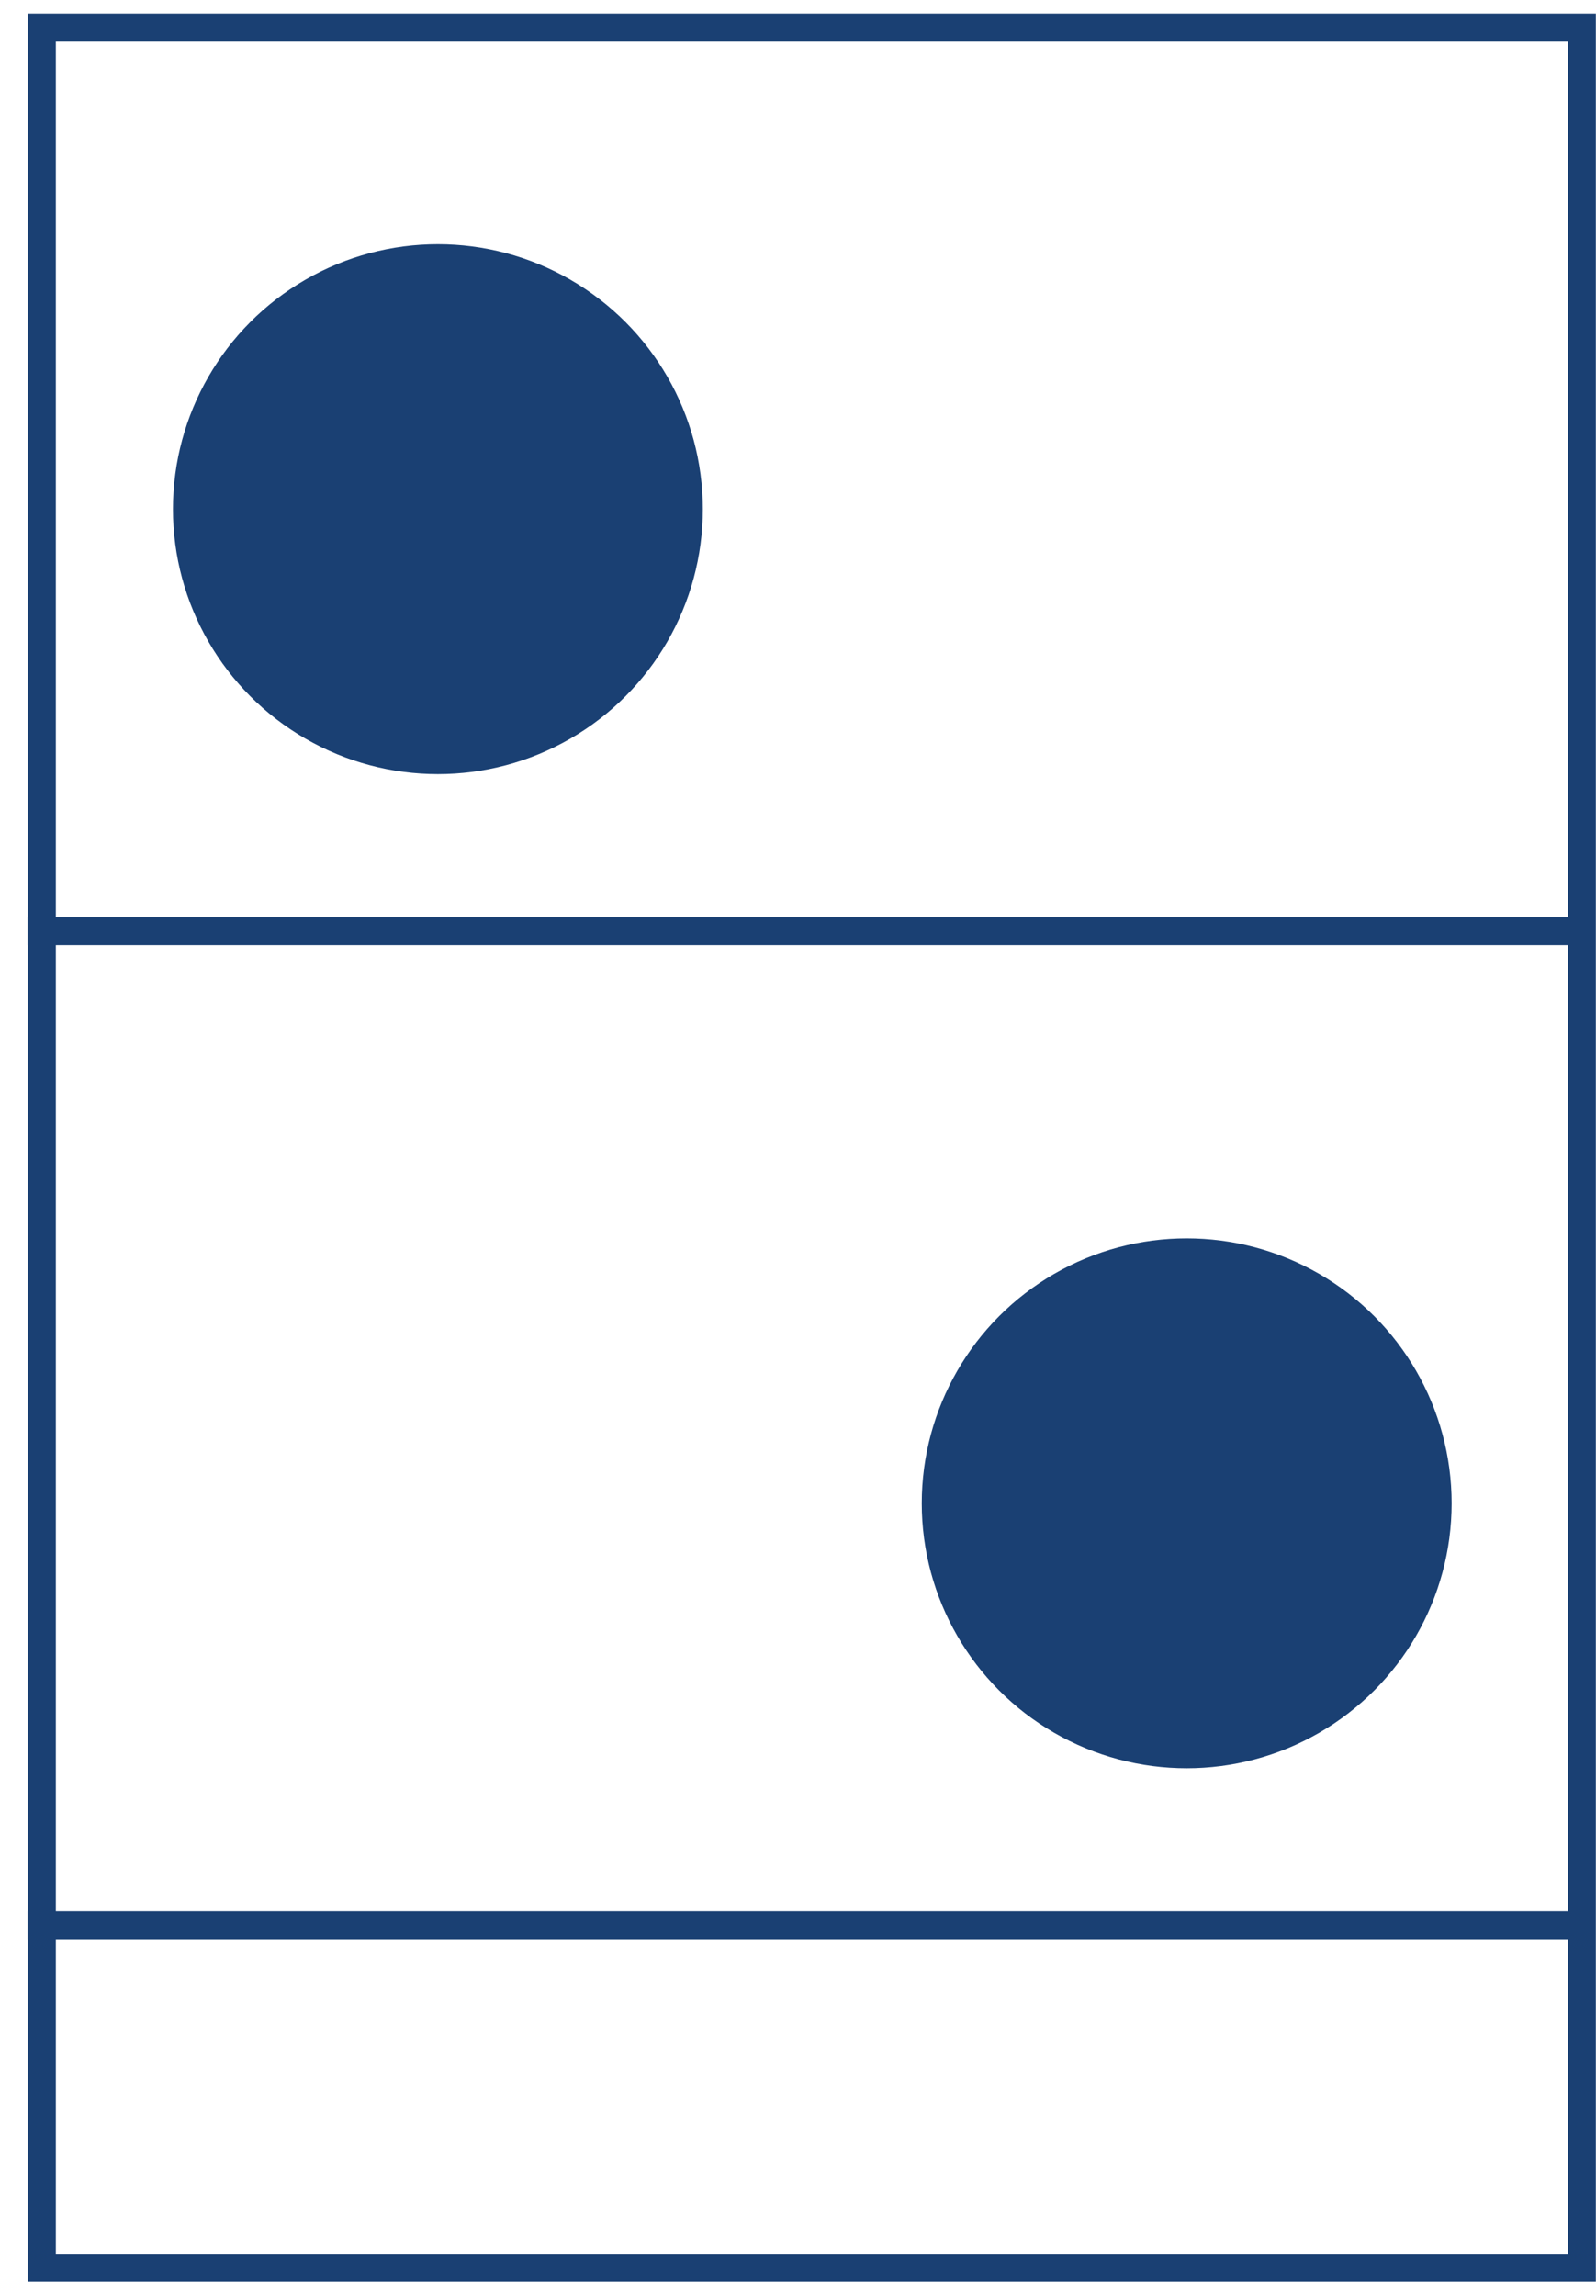 <svg width="57" height="82" viewBox="0 0 57 82" fill="none" xmlns="http://www.w3.org/2000/svg">
<path d="M0.994 33.249H56.81" stroke="#1A4073"/>
<path d="M0.994 68.75H56.81" stroke="#1A4073"/>
<circle cx="15.639" cy="18.182" r="9.462" fill="#1A4073"/>
<circle cx="42.382" cy="53.683" r="9.462" fill="#1A4073"/>
<rect x="1.494" y="0.985" width="55" height="80" stroke="#1A4073"/>
</svg>
